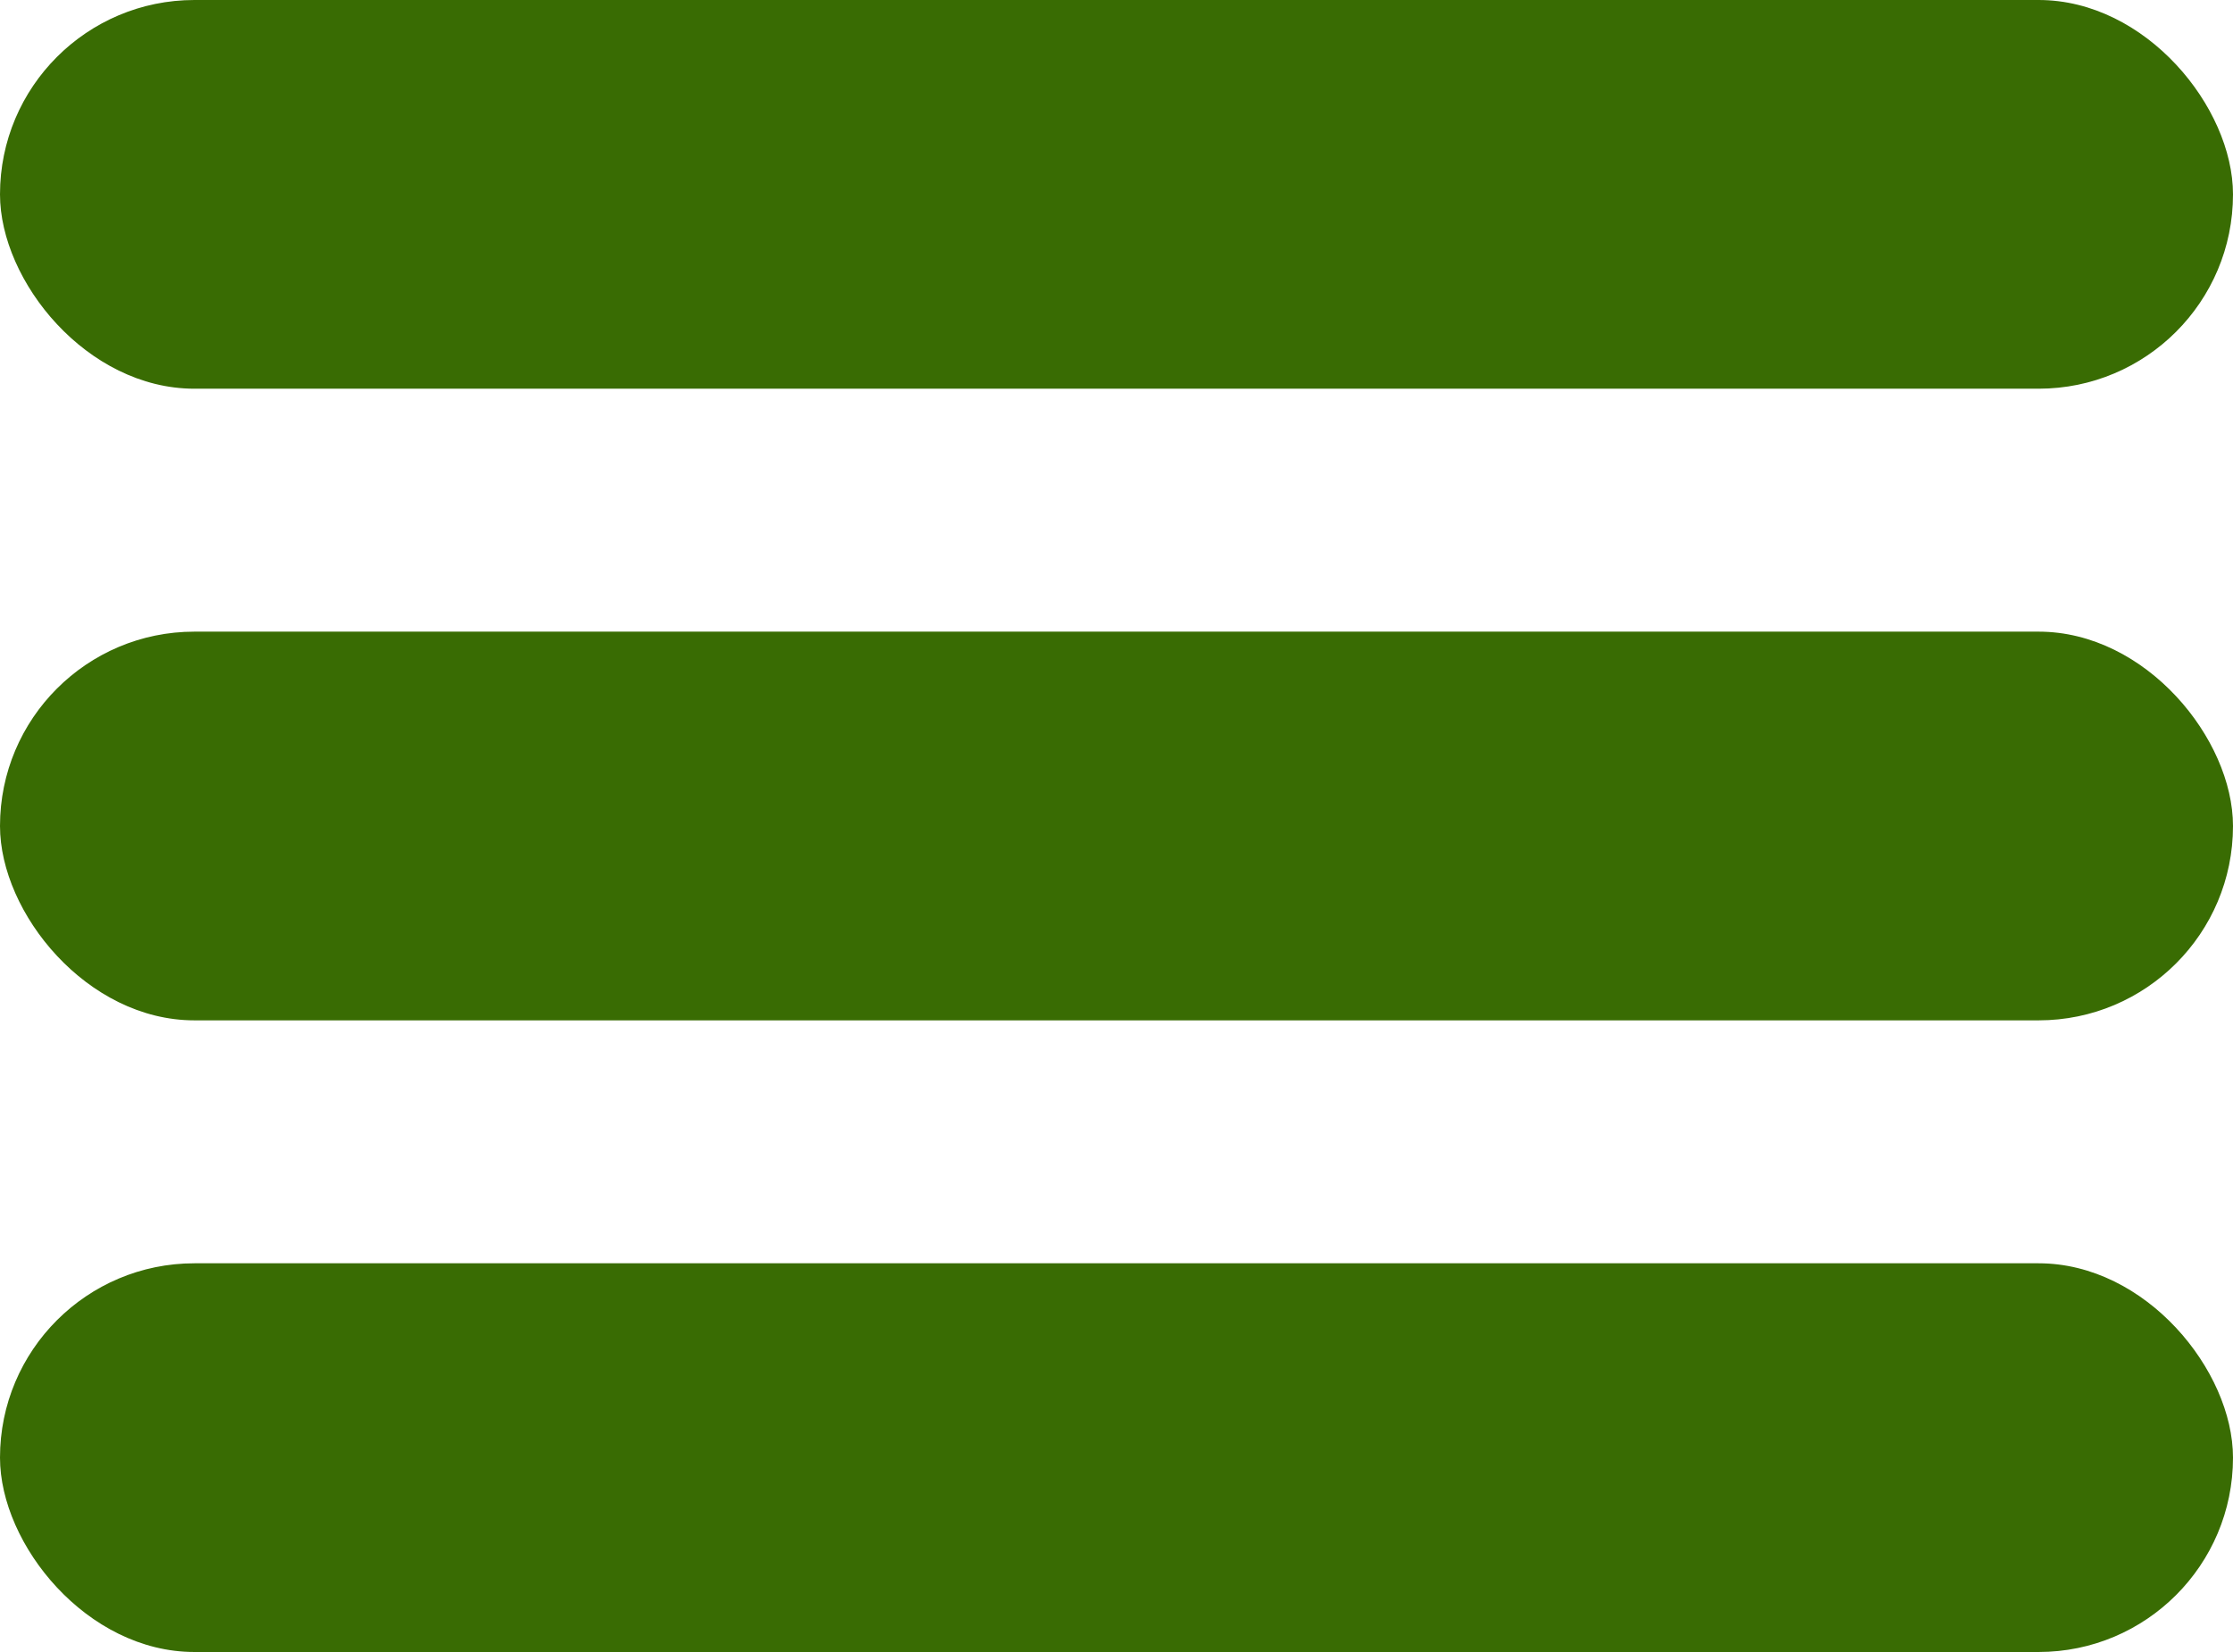 <svg width="50" height="37" viewBox="0 0 50 37" fill="none" xmlns="http://www.w3.org/2000/svg">
<rect width="50" height="8.706" rx="4.353" fill="#396C03"/>
<rect y="14.147" width="50" height="8.706" rx="4.353" fill="#396C03"/>
<rect y="28.294" width="50" height="8.706" rx="4.353" fill="#396C03"/>
</svg>
